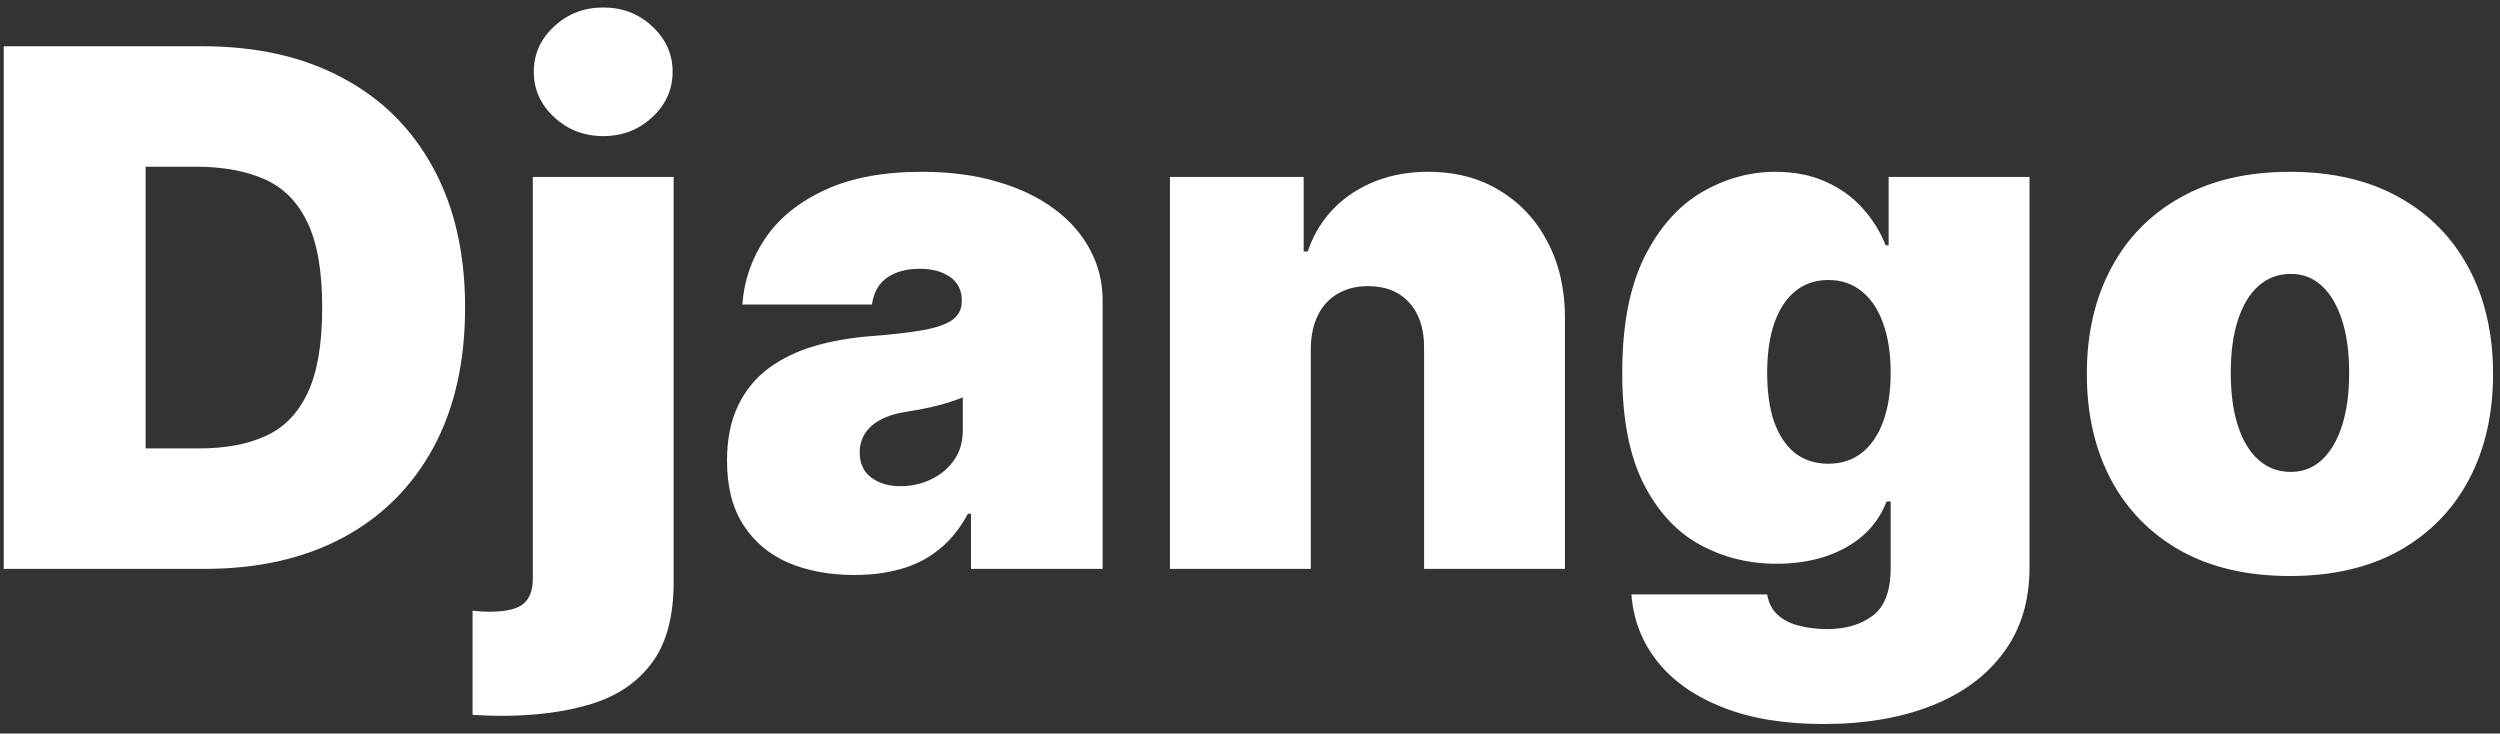 <svg width="167" height="49" viewBox="0 0 167 49" fill="none" xmlns="http://www.w3.org/2000/svg">
<rect x="0" y="0" width="167" height="49" fill="#333333" stroke="none"/>
<path d="M13.682 38H0.25V3.091H13.546C17.136 3.091 20.239 3.79 22.852 5.188C25.477 6.574 27.5 8.574 28.921 11.188C30.352 13.79 31.068 16.909 31.068 20.546C31.068 24.182 30.358 27.307 28.938 29.921C27.517 32.523 25.506 34.523 22.903 35.92C20.301 37.307 17.227 38 13.682 38ZM9.727 29.954H13.341C15.068 29.954 16.54 29.676 17.756 29.119C18.983 28.562 19.915 27.602 20.551 26.239C21.199 24.875 21.523 22.977 21.523 20.546C21.523 18.114 21.193 16.216 20.534 14.852C19.886 13.489 18.932 12.528 17.671 11.972C16.421 11.415 14.886 11.136 13.068 11.136H9.727V29.954ZM35.59 11.818H44.999V38.886C44.999 41.182 44.516 42.977 43.55 44.273C42.595 45.568 41.254 46.483 39.527 47.017C37.8 47.551 35.783 47.818 33.476 47.818C33.135 47.818 32.822 47.812 32.538 47.801C32.243 47.79 31.919 47.773 31.567 47.75V40.795C31.794 40.818 31.993 40.835 32.163 40.847C32.322 40.858 32.487 40.864 32.658 40.864C33.783 40.864 34.55 40.688 34.959 40.335C35.379 39.994 35.59 39.443 35.59 38.682V11.818ZM40.294 9.091C39.021 9.091 37.93 8.67 37.021 7.83C36.112 6.989 35.658 5.977 35.658 4.795C35.658 3.614 36.112 2.602 37.021 1.761C37.93 0.92 39.021 0.5 40.294 0.5C41.578 0.5 42.669 0.92 43.567 1.761C44.476 2.602 44.93 3.614 44.93 4.795C44.93 5.977 44.476 6.989 43.567 7.83C42.669 8.67 41.578 9.091 40.294 9.091ZM57.088 38.409C55.418 38.409 53.94 38.136 52.656 37.591C51.383 37.034 50.383 36.193 49.656 35.068C48.929 33.943 48.565 32.511 48.565 30.773C48.565 29.341 48.81 28.119 49.298 27.108C49.787 26.085 50.469 25.25 51.344 24.602C52.219 23.954 53.236 23.46 54.395 23.119C55.565 22.778 56.827 22.557 58.179 22.454C59.645 22.341 60.821 22.204 61.707 22.046C62.605 21.875 63.253 21.642 63.651 21.347C64.048 21.04 64.247 20.636 64.247 20.136V20.068C64.247 19.386 63.986 18.864 63.463 18.5C62.94 18.136 62.27 17.954 61.452 17.954C60.554 17.954 59.821 18.153 59.253 18.551C58.696 18.938 58.361 19.534 58.247 20.341H49.588C49.702 18.75 50.207 17.284 51.105 15.943C52.014 14.591 53.338 13.511 55.077 12.704C56.815 11.886 58.986 11.477 61.588 11.477C63.463 11.477 65.145 11.699 66.633 12.142C68.122 12.574 69.389 13.182 70.435 13.966C71.48 14.739 72.276 15.648 72.821 16.693C73.378 17.727 73.656 18.852 73.656 20.068V38H64.861V34.318H64.656C64.133 35.295 63.497 36.085 62.747 36.688C62.008 37.29 61.162 37.727 60.207 38C59.264 38.273 58.224 38.409 57.088 38.409ZM60.156 32.477C60.872 32.477 61.543 32.33 62.168 32.034C62.804 31.739 63.321 31.312 63.719 30.756C64.117 30.199 64.315 29.523 64.315 28.727V26.546C64.065 26.648 63.798 26.744 63.514 26.835C63.242 26.926 62.946 27.011 62.628 27.091C62.321 27.171 61.992 27.244 61.639 27.312C61.298 27.381 60.94 27.443 60.565 27.5C59.838 27.614 59.242 27.801 58.776 28.062C58.321 28.312 57.98 28.625 57.753 29C57.537 29.364 57.429 29.773 57.429 30.227C57.429 30.954 57.685 31.511 58.196 31.898C58.707 32.284 59.361 32.477 60.156 32.477ZM87.561 23.273V38H78.152V11.818H87.084V16.796H87.356C87.925 15.136 88.925 13.835 90.356 12.892C91.8 11.949 93.481 11.477 95.402 11.477C97.254 11.477 98.862 11.903 100.226 12.756C101.601 13.597 102.663 14.756 103.413 16.233C104.175 17.71 104.55 19.398 104.538 21.296V38H95.129V23.273C95.141 21.977 94.811 20.96 94.141 20.222C93.481 19.483 92.561 19.114 91.379 19.114C90.606 19.114 89.93 19.284 89.351 19.625C88.783 19.954 88.345 20.432 88.038 21.057C87.731 21.671 87.572 22.409 87.561 23.273ZM121.797 48.364C119.172 48.364 116.922 47.989 115.047 47.239C113.183 46.5 111.734 45.477 110.7 44.17C109.678 42.875 109.104 41.386 108.979 39.705H118.047C118.138 40.261 118.365 40.71 118.729 41.051C119.092 41.392 119.558 41.636 120.126 41.784C120.706 41.943 121.354 42.023 122.07 42.023C123.286 42.023 124.291 41.727 125.087 41.136C125.893 40.545 126.297 39.477 126.297 37.932V33.5H126.024C125.683 34.386 125.161 35.142 124.456 35.767C123.751 36.381 122.905 36.852 121.916 37.182C120.928 37.5 119.842 37.659 118.661 37.659C116.797 37.659 115.081 37.227 113.513 36.364C111.956 35.5 110.706 34.131 109.763 32.256C108.831 30.381 108.365 27.932 108.365 24.909C108.365 21.75 108.854 19.182 109.831 17.204C110.82 15.227 112.092 13.778 113.649 12.858C115.217 11.938 116.865 11.477 118.592 11.477C119.888 11.477 121.024 11.704 122.001 12.159C122.979 12.602 123.797 13.199 124.456 13.949C125.115 14.688 125.615 15.5 125.956 16.386H126.161V11.818H135.57V37.932C135.57 40.148 134.996 42.028 133.848 43.574C132.712 45.131 131.109 46.318 129.041 47.136C126.973 47.955 124.558 48.364 121.797 48.364ZM122.138 30.977C123.001 30.977 123.74 30.739 124.354 30.261C124.979 29.773 125.456 29.079 125.786 28.182C126.126 27.273 126.297 26.182 126.297 24.909C126.297 23.614 126.126 22.506 125.786 21.585C125.456 20.653 124.979 19.943 124.354 19.454C123.74 18.954 123.001 18.704 122.138 18.704C121.274 18.704 120.536 18.954 119.922 19.454C119.32 19.943 118.854 20.653 118.524 21.585C118.206 22.506 118.047 23.614 118.047 24.909C118.047 26.204 118.206 27.307 118.524 28.216C118.854 29.114 119.32 29.801 119.922 30.278C120.536 30.744 121.274 30.977 122.138 30.977ZM152.969 38.477C150.128 38.477 147.696 37.915 145.673 36.79C143.651 35.653 142.099 34.074 141.02 32.051C139.94 30.017 139.401 27.659 139.401 24.977C139.401 22.296 139.94 19.943 141.02 17.921C142.099 15.886 143.651 14.307 145.673 13.182C147.696 12.046 150.128 11.477 152.969 11.477C155.81 11.477 158.241 12.046 160.264 13.182C162.287 14.307 163.838 15.886 164.918 17.921C165.997 19.943 166.537 22.296 166.537 24.977C166.537 27.659 165.997 30.017 164.918 32.051C163.838 34.074 162.287 35.653 160.264 36.79C158.241 37.915 155.81 38.477 152.969 38.477ZM153.037 31.523C153.832 31.523 154.52 31.256 155.099 30.722C155.679 30.188 156.128 29.426 156.446 28.438C156.764 27.449 156.923 26.273 156.923 24.909C156.923 23.534 156.764 22.358 156.446 21.381C156.128 20.392 155.679 19.631 155.099 19.097C154.52 18.562 153.832 18.296 153.037 18.296C152.196 18.296 151.474 18.562 150.872 19.097C150.27 19.631 149.81 20.392 149.491 21.381C149.173 22.358 149.014 23.534 149.014 24.909C149.014 26.273 149.173 27.449 149.491 28.438C149.81 29.426 150.27 30.188 150.872 30.722C151.474 31.256 152.196 31.523 153.037 31.523Z" fill="white"/>
</svg>
